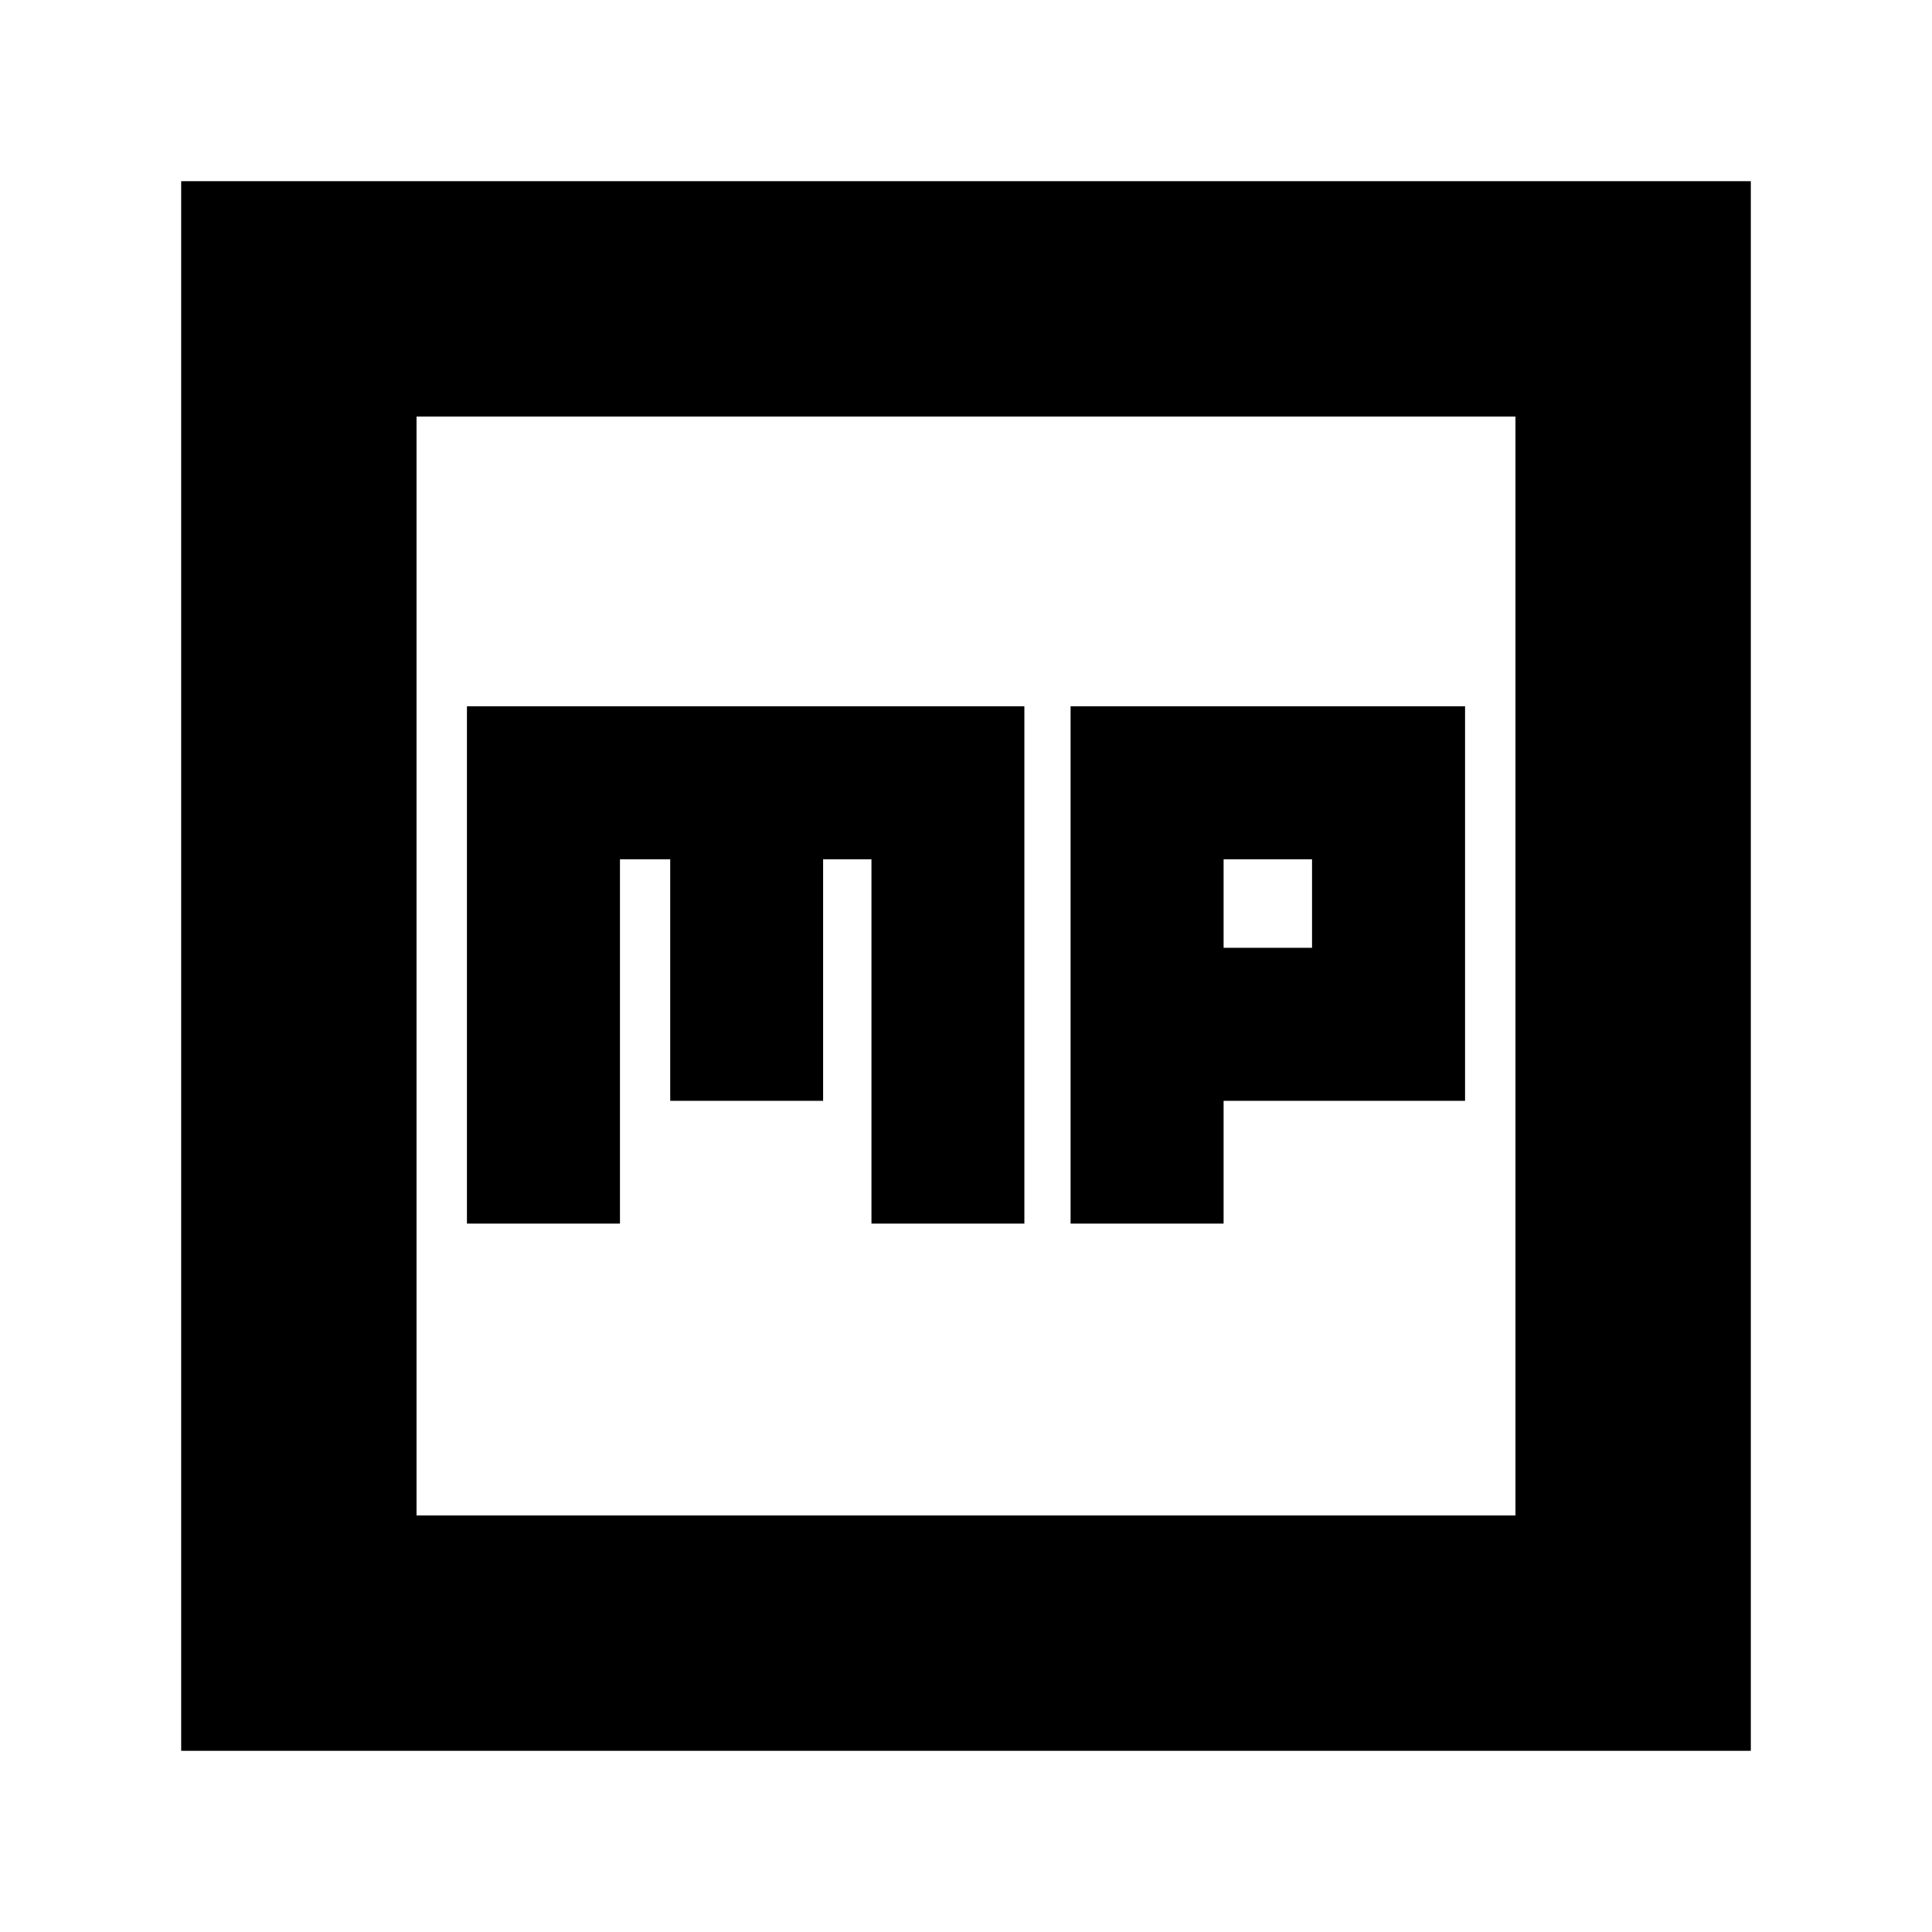 <svg xmlns="http://www.w3.org/2000/svg" height="20" width="20"><path d="M11.083 12.667h1.584v-1.271h2.5V7.312h-4.084Zm1.584-2.855v-.916h.916v.916Zm-7.834 2.855h1.584V8.896h.521v2.5h1.583v-2.5h.5v3.771h1.583V7.312H4.833Zm-2.958 5.458V1.875h16.25v16.25Zm2.437-2.437h11.376V4.312H4.312Zm0 0V4.312v11.376Z"/></svg>